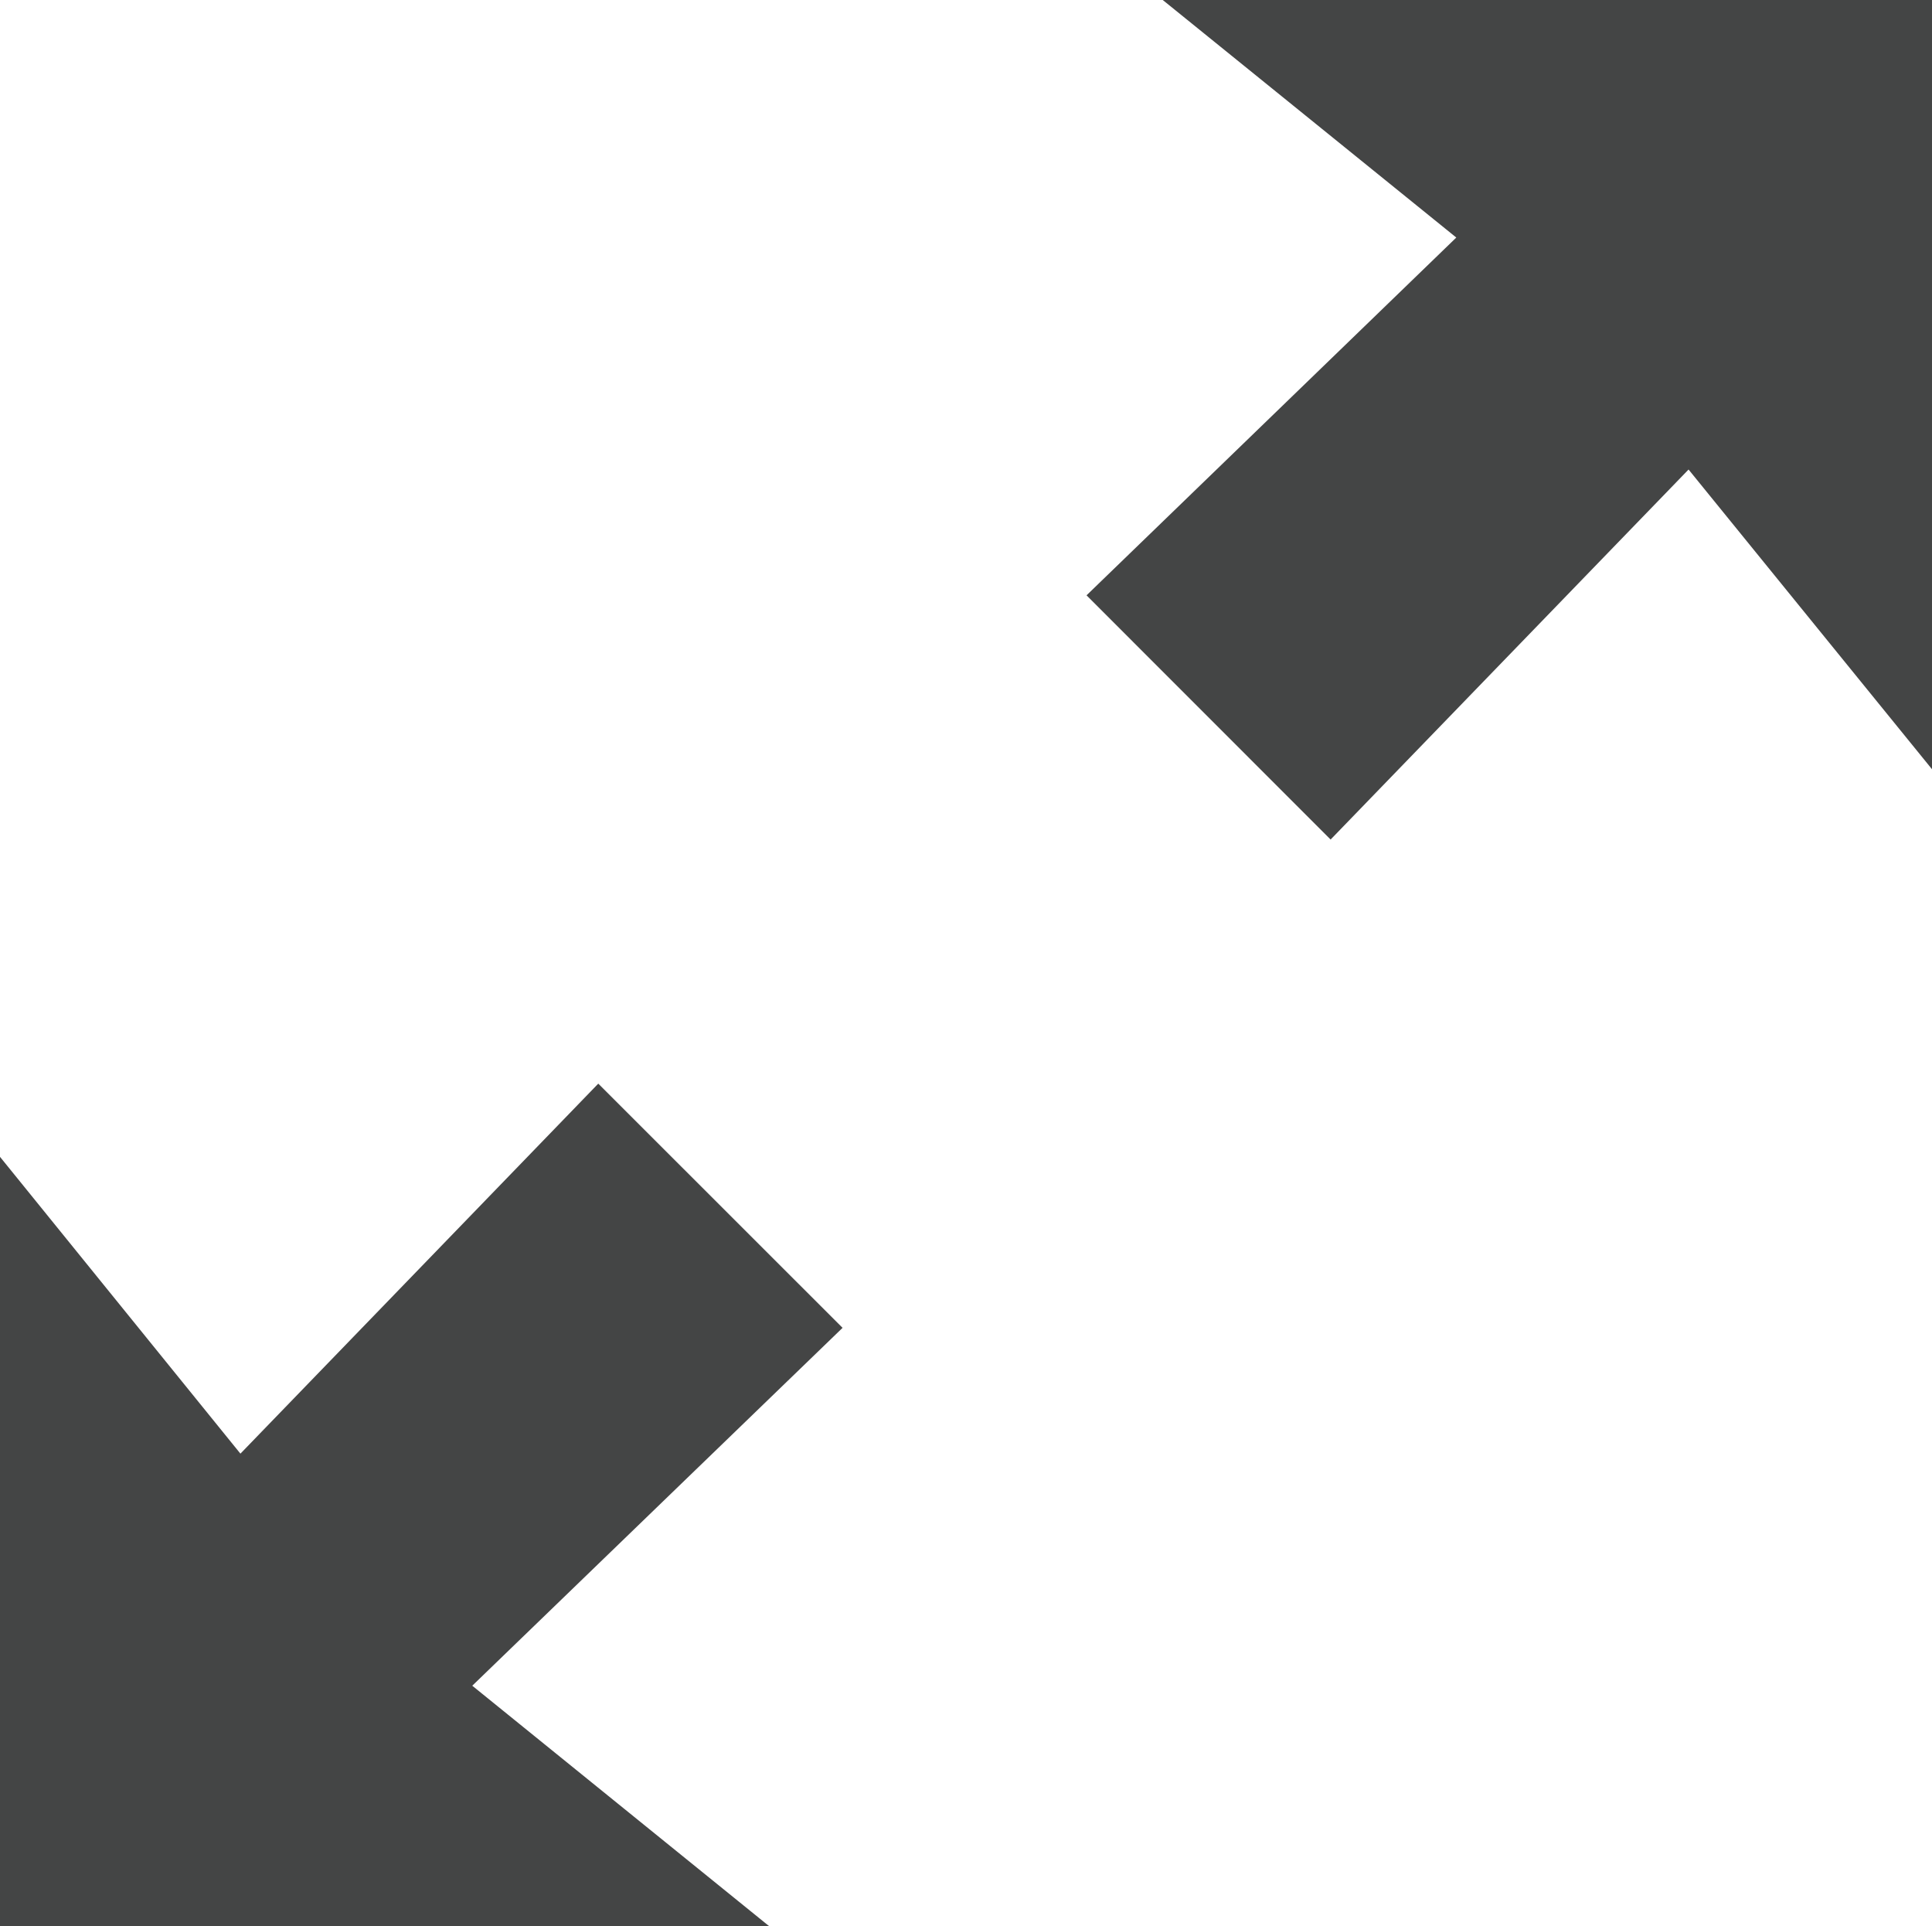 <svg xmlns="http://www.w3.org/2000/svg" width="18" height="17.944"><path fill="#444545" d="M10.833 0l2.735 2.213-3.445 3.333 2.274 2.275 3.335-3.447L18 7.166V0h-7.167zm-5.26 10.096L2.24 13.542 0 10.777v7.167h7.166L4.4 15.704l3.45-3.334-2.275-2.274z"/></svg>